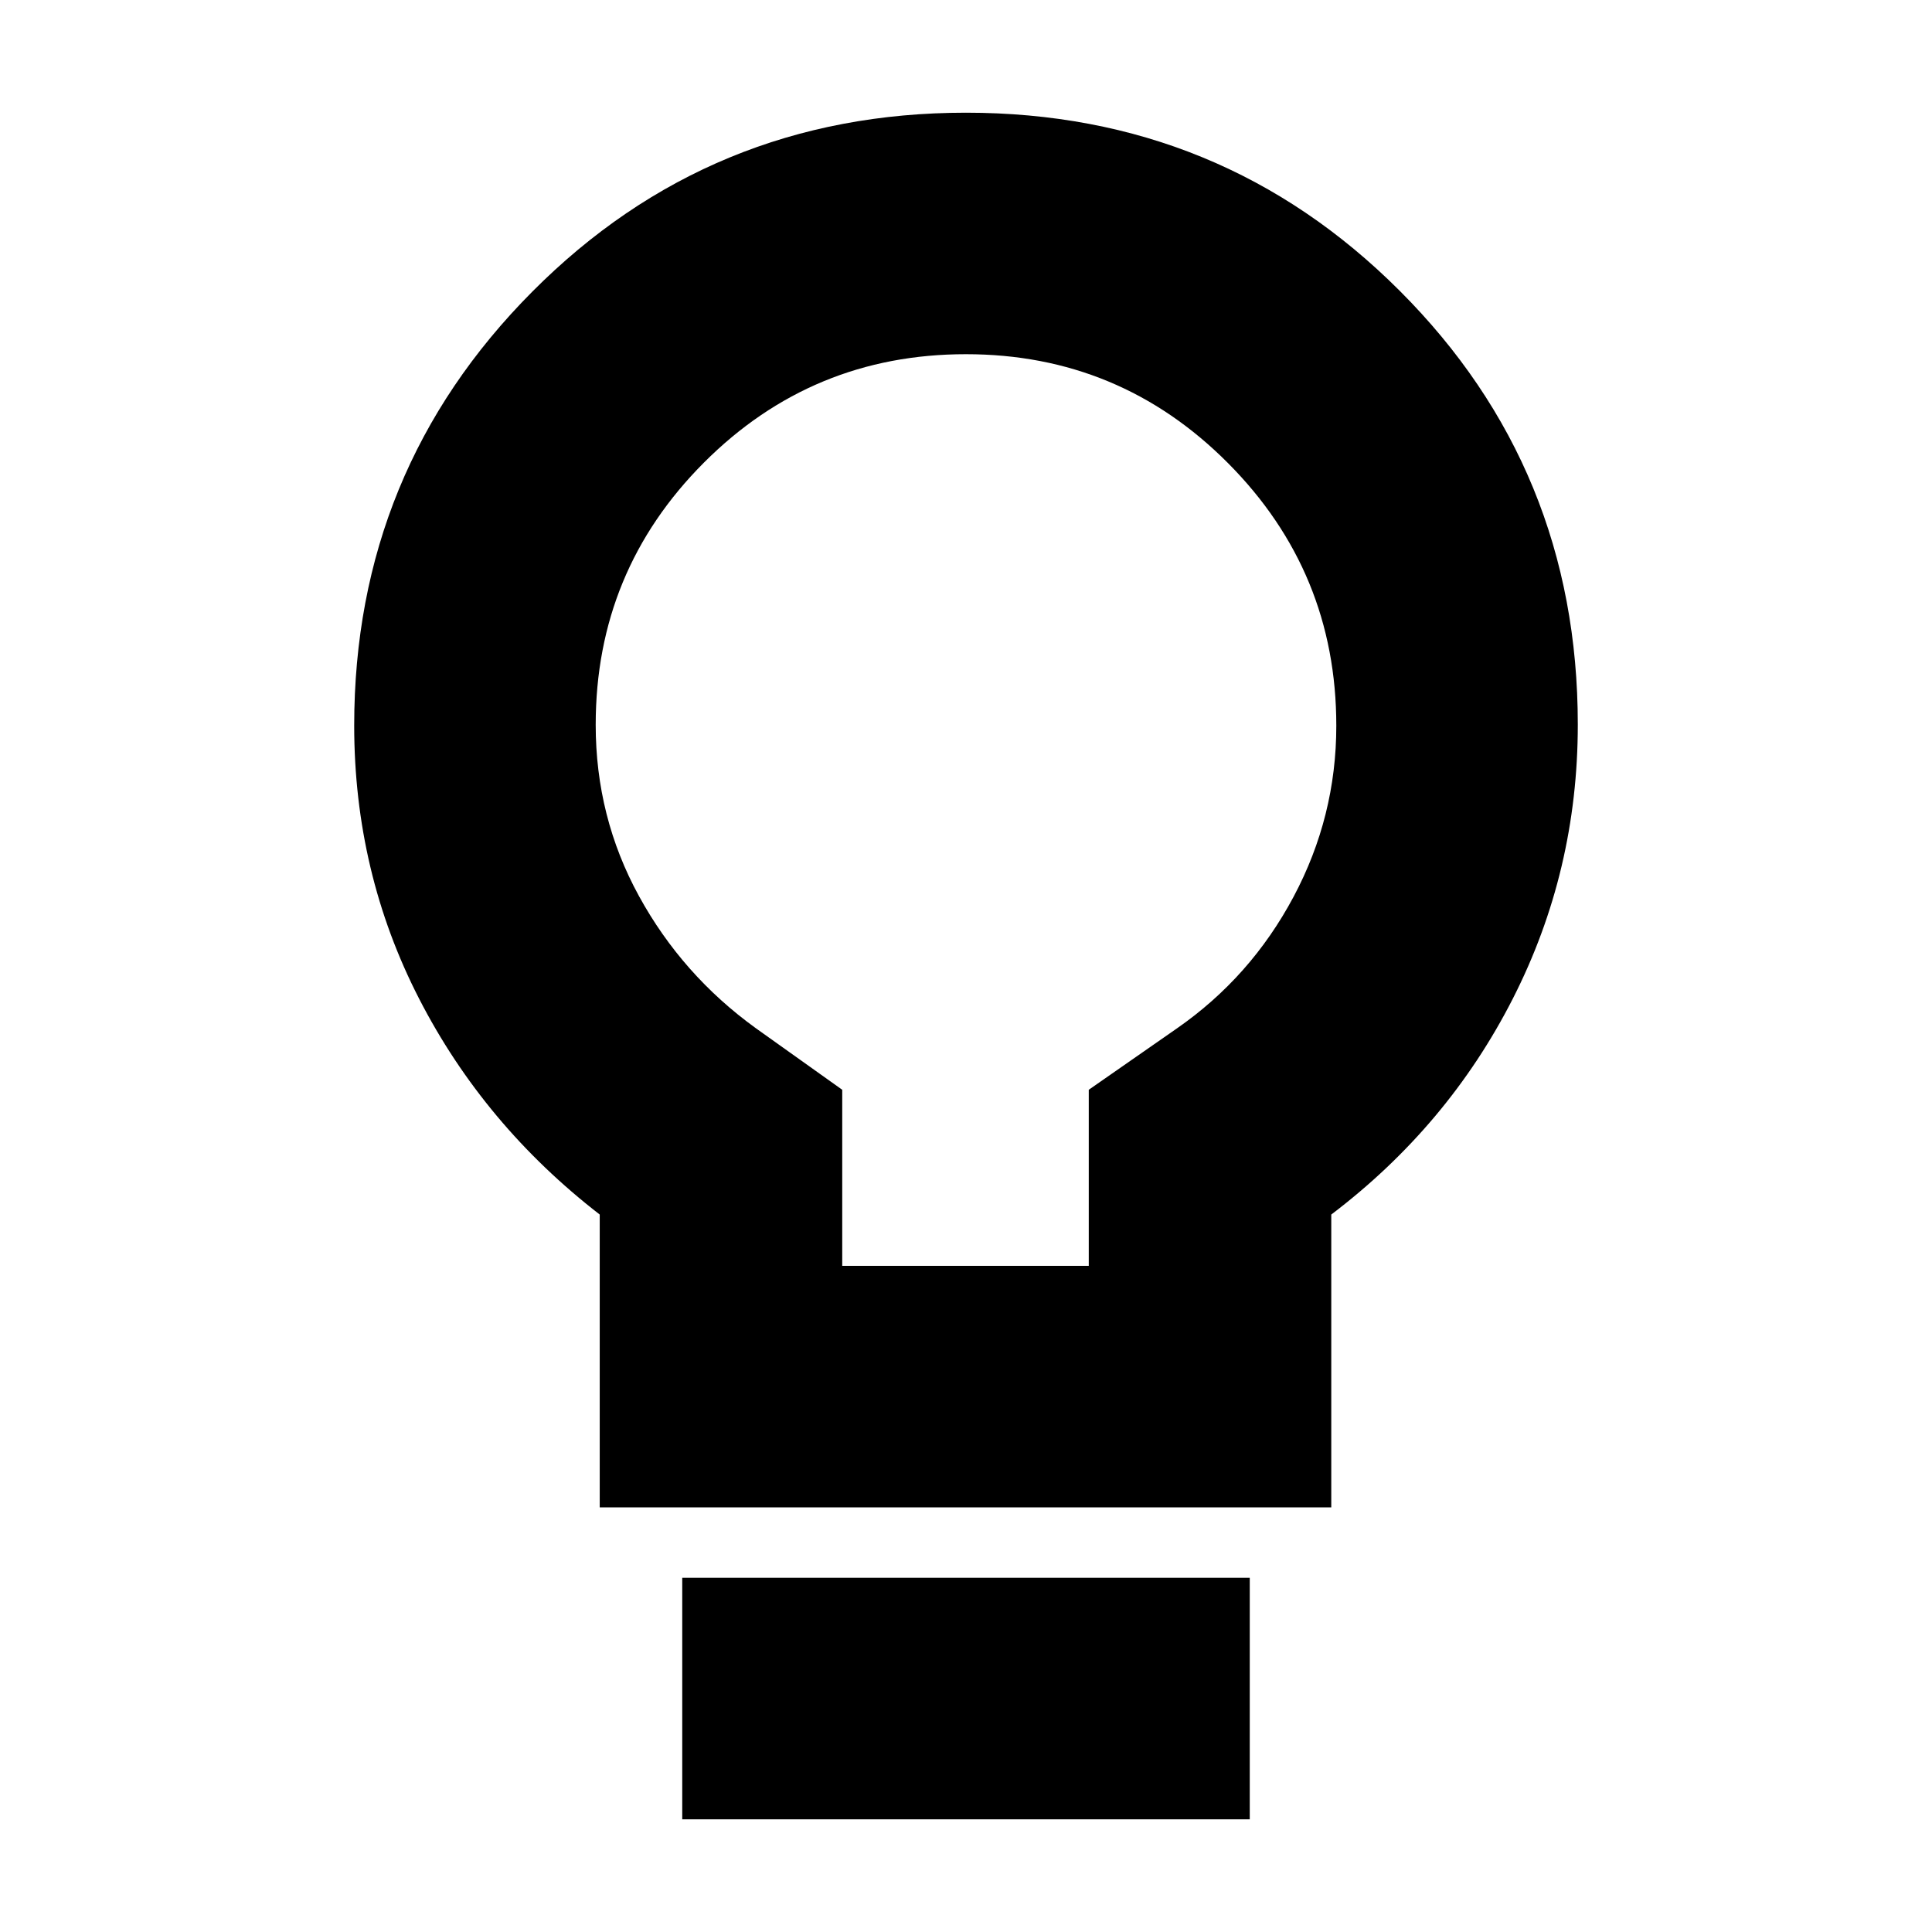 <svg xmlns="http://www.w3.org/2000/svg" height="24" viewBox="0 -960 960 960" width="24"><path d="M298-211v-145.5q-57.5-44.5-89.75-107.25T176-599.5q0-126.61 88.48-215.56Q352.96-904 479.98-904t215.52 88.49Q784-727.03 784-600q0 72.81-32.25 136.16Q719.5-400.5 661.5-356.5V-211H298Zm120.5-120H541v-87.5l43.87-30.54q36.63-25.46 57.88-65.33 21.25-39.86 21.25-85 0-76.45-53.84-130.54Q556.33-784 479.95-784q-76.38 0-130.17 53.87Q296-676.25 296-599.82q0 45.82 21.5 85.07 21.5 39.25 58.13 65.71l42.87 30.54v87.5ZM339-56v-120h282v120H339Zm141-544Z"/></svg>
